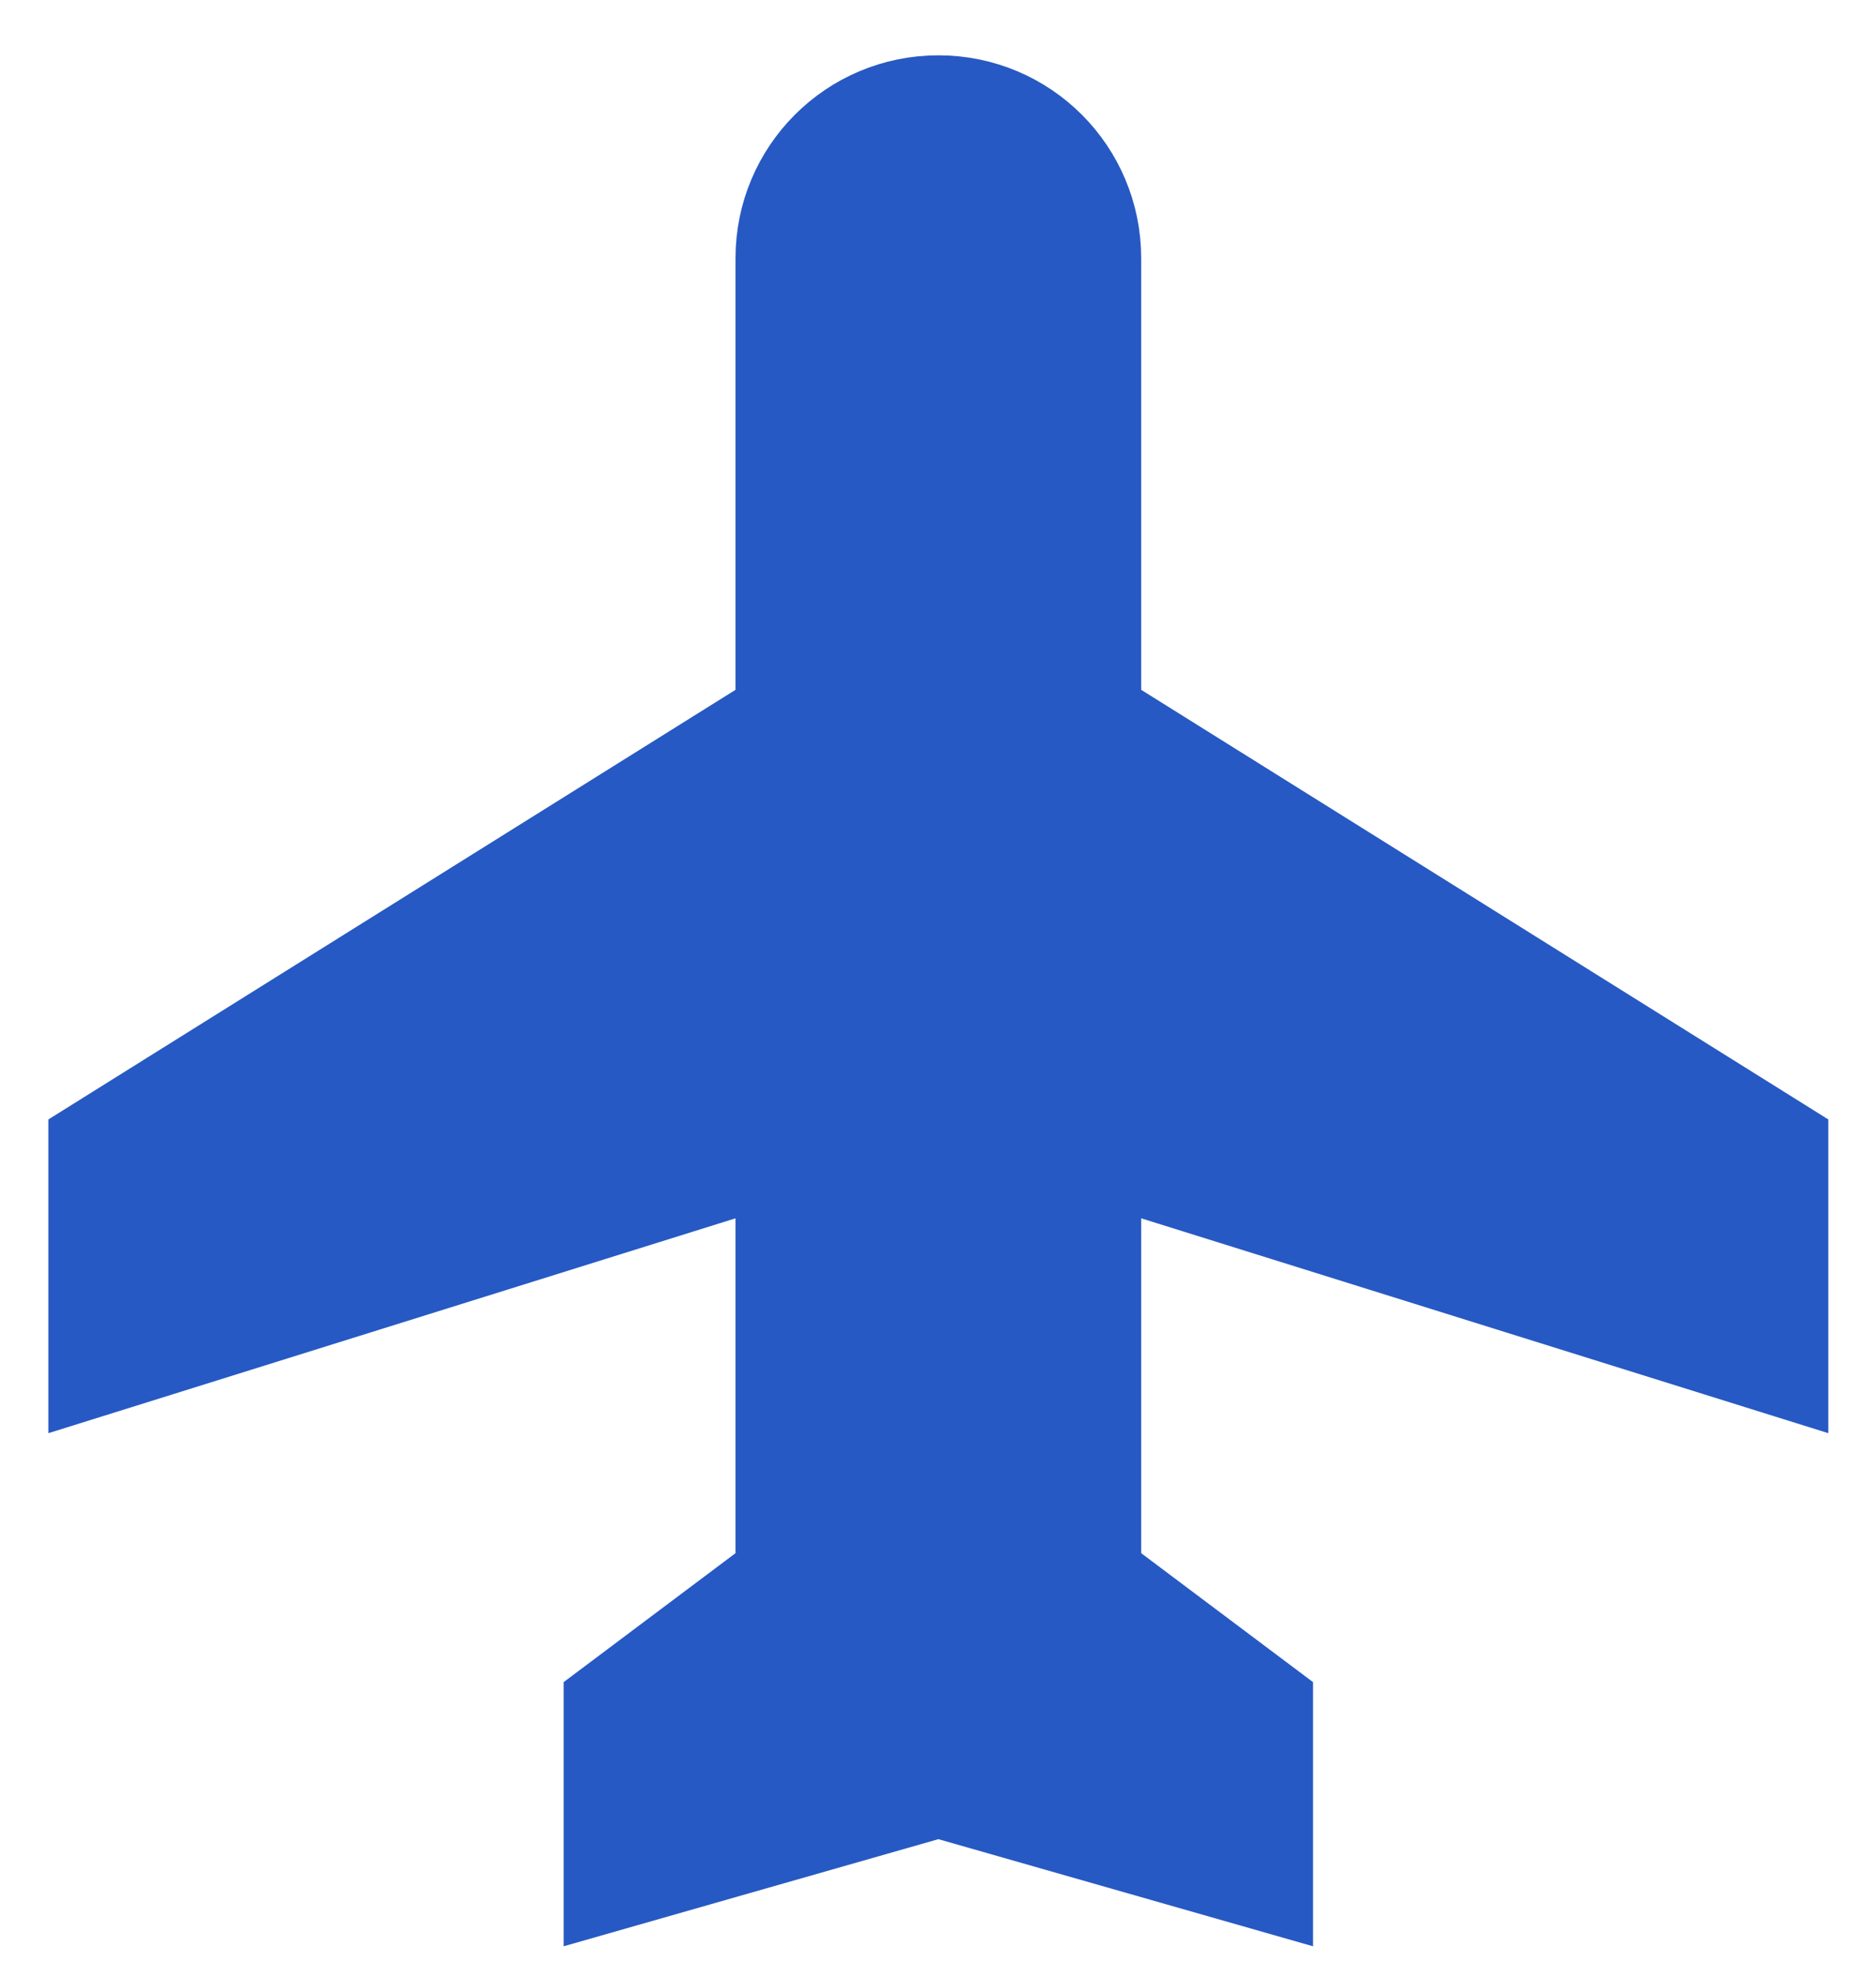<svg width="19" height="20" viewBox="0 0 19 20" fill="none" xmlns="http://www.w3.org/2000/svg">
<path d="M17.767 13.488V11.748L10.808 7.399V2.615C10.808 1.893 10.226 1.31 9.504 1.31C8.782 1.31 8.199 1.893 8.199 2.615V7.399L1.24 11.748V13.488L8.199 11.313V16.098L6.459 17.403V18.708L9.504 17.838L12.548 18.708V17.403L10.808 16.098V11.313L17.767 13.488Z" fill="#2659C3" stroke="#2659C3" stroke-width="1.5"/>
</svg>
